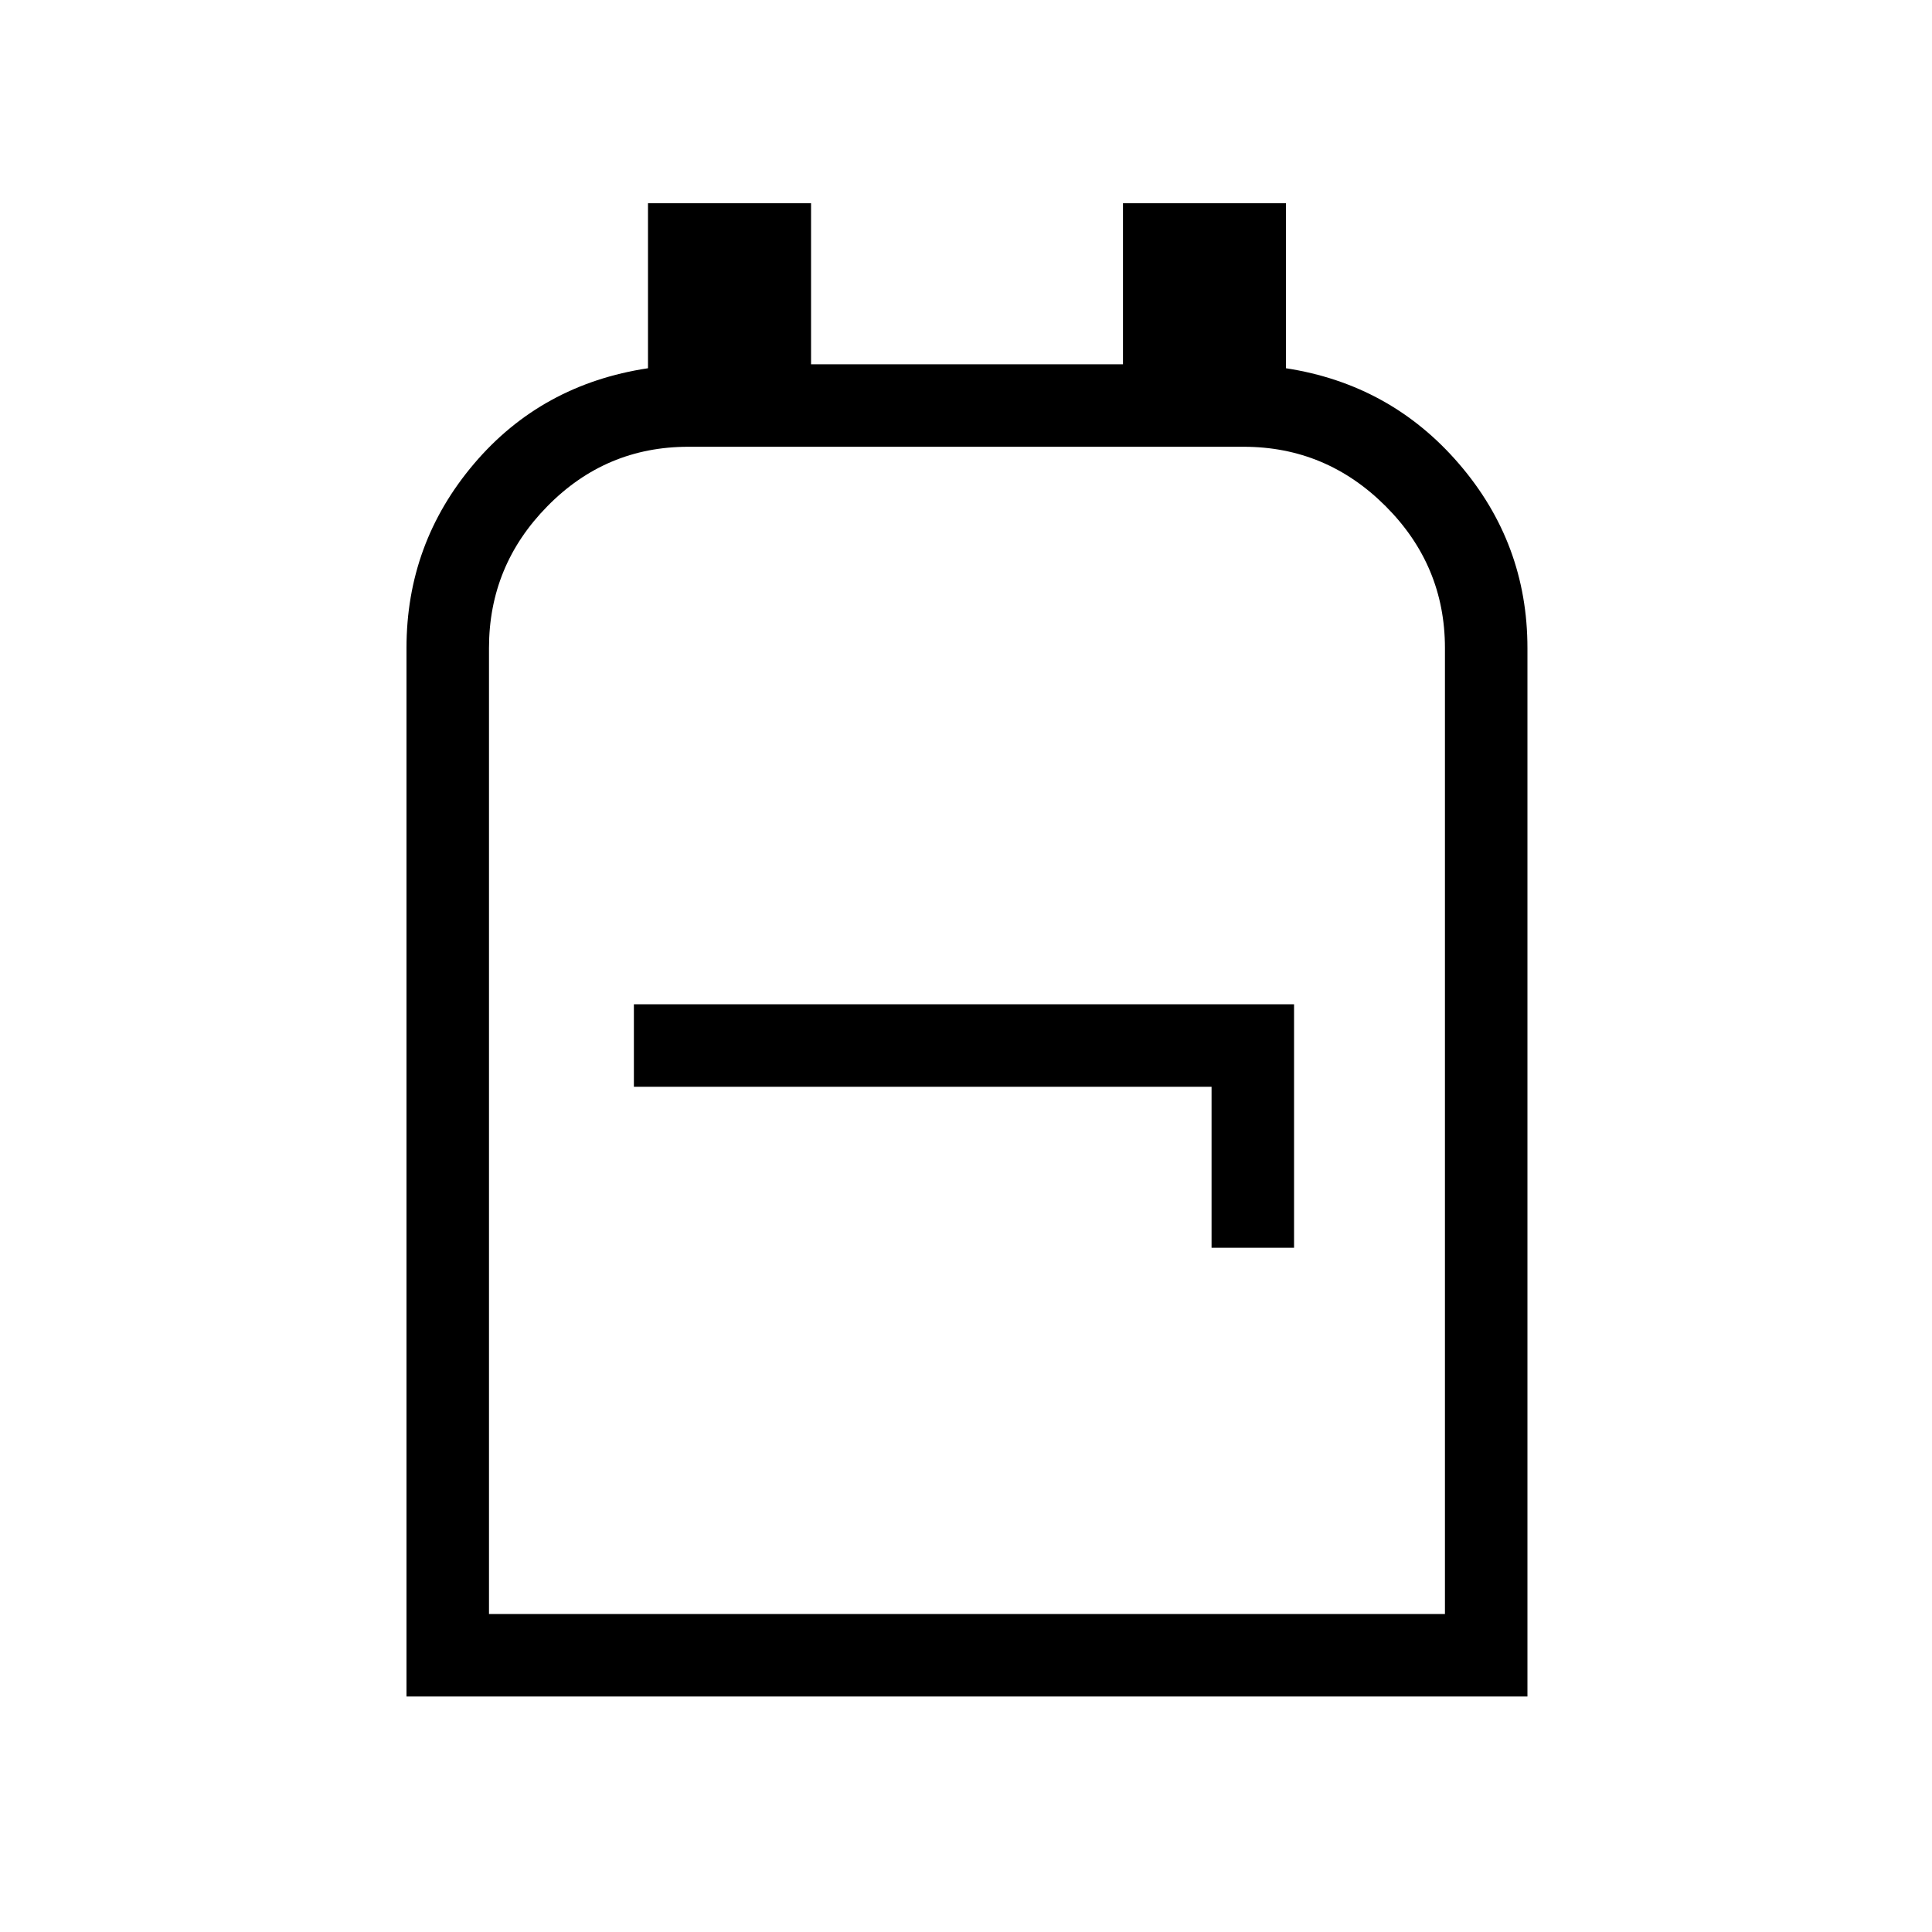 <svg xmlns="http://www.w3.org/2000/svg" height="20" width="20"><path d="M4.208 17.562V6.708q0-1.083.698-1.906t1.802-.99V2.104h1.688v1.667h3.229V2.104h1.687v1.708q1.084.167 1.792.99t.708 1.906v10.854Zm.854-.854h9.896v-10q0-.854-.614-1.468-.615-.615-1.469-.615h-5.75q-.854 0-1.458.615-.605.614-.605 1.468Zm7.48-3.791h.854v-2.521H6.562v.854h5.98ZM10 10.667Z"/></svg>